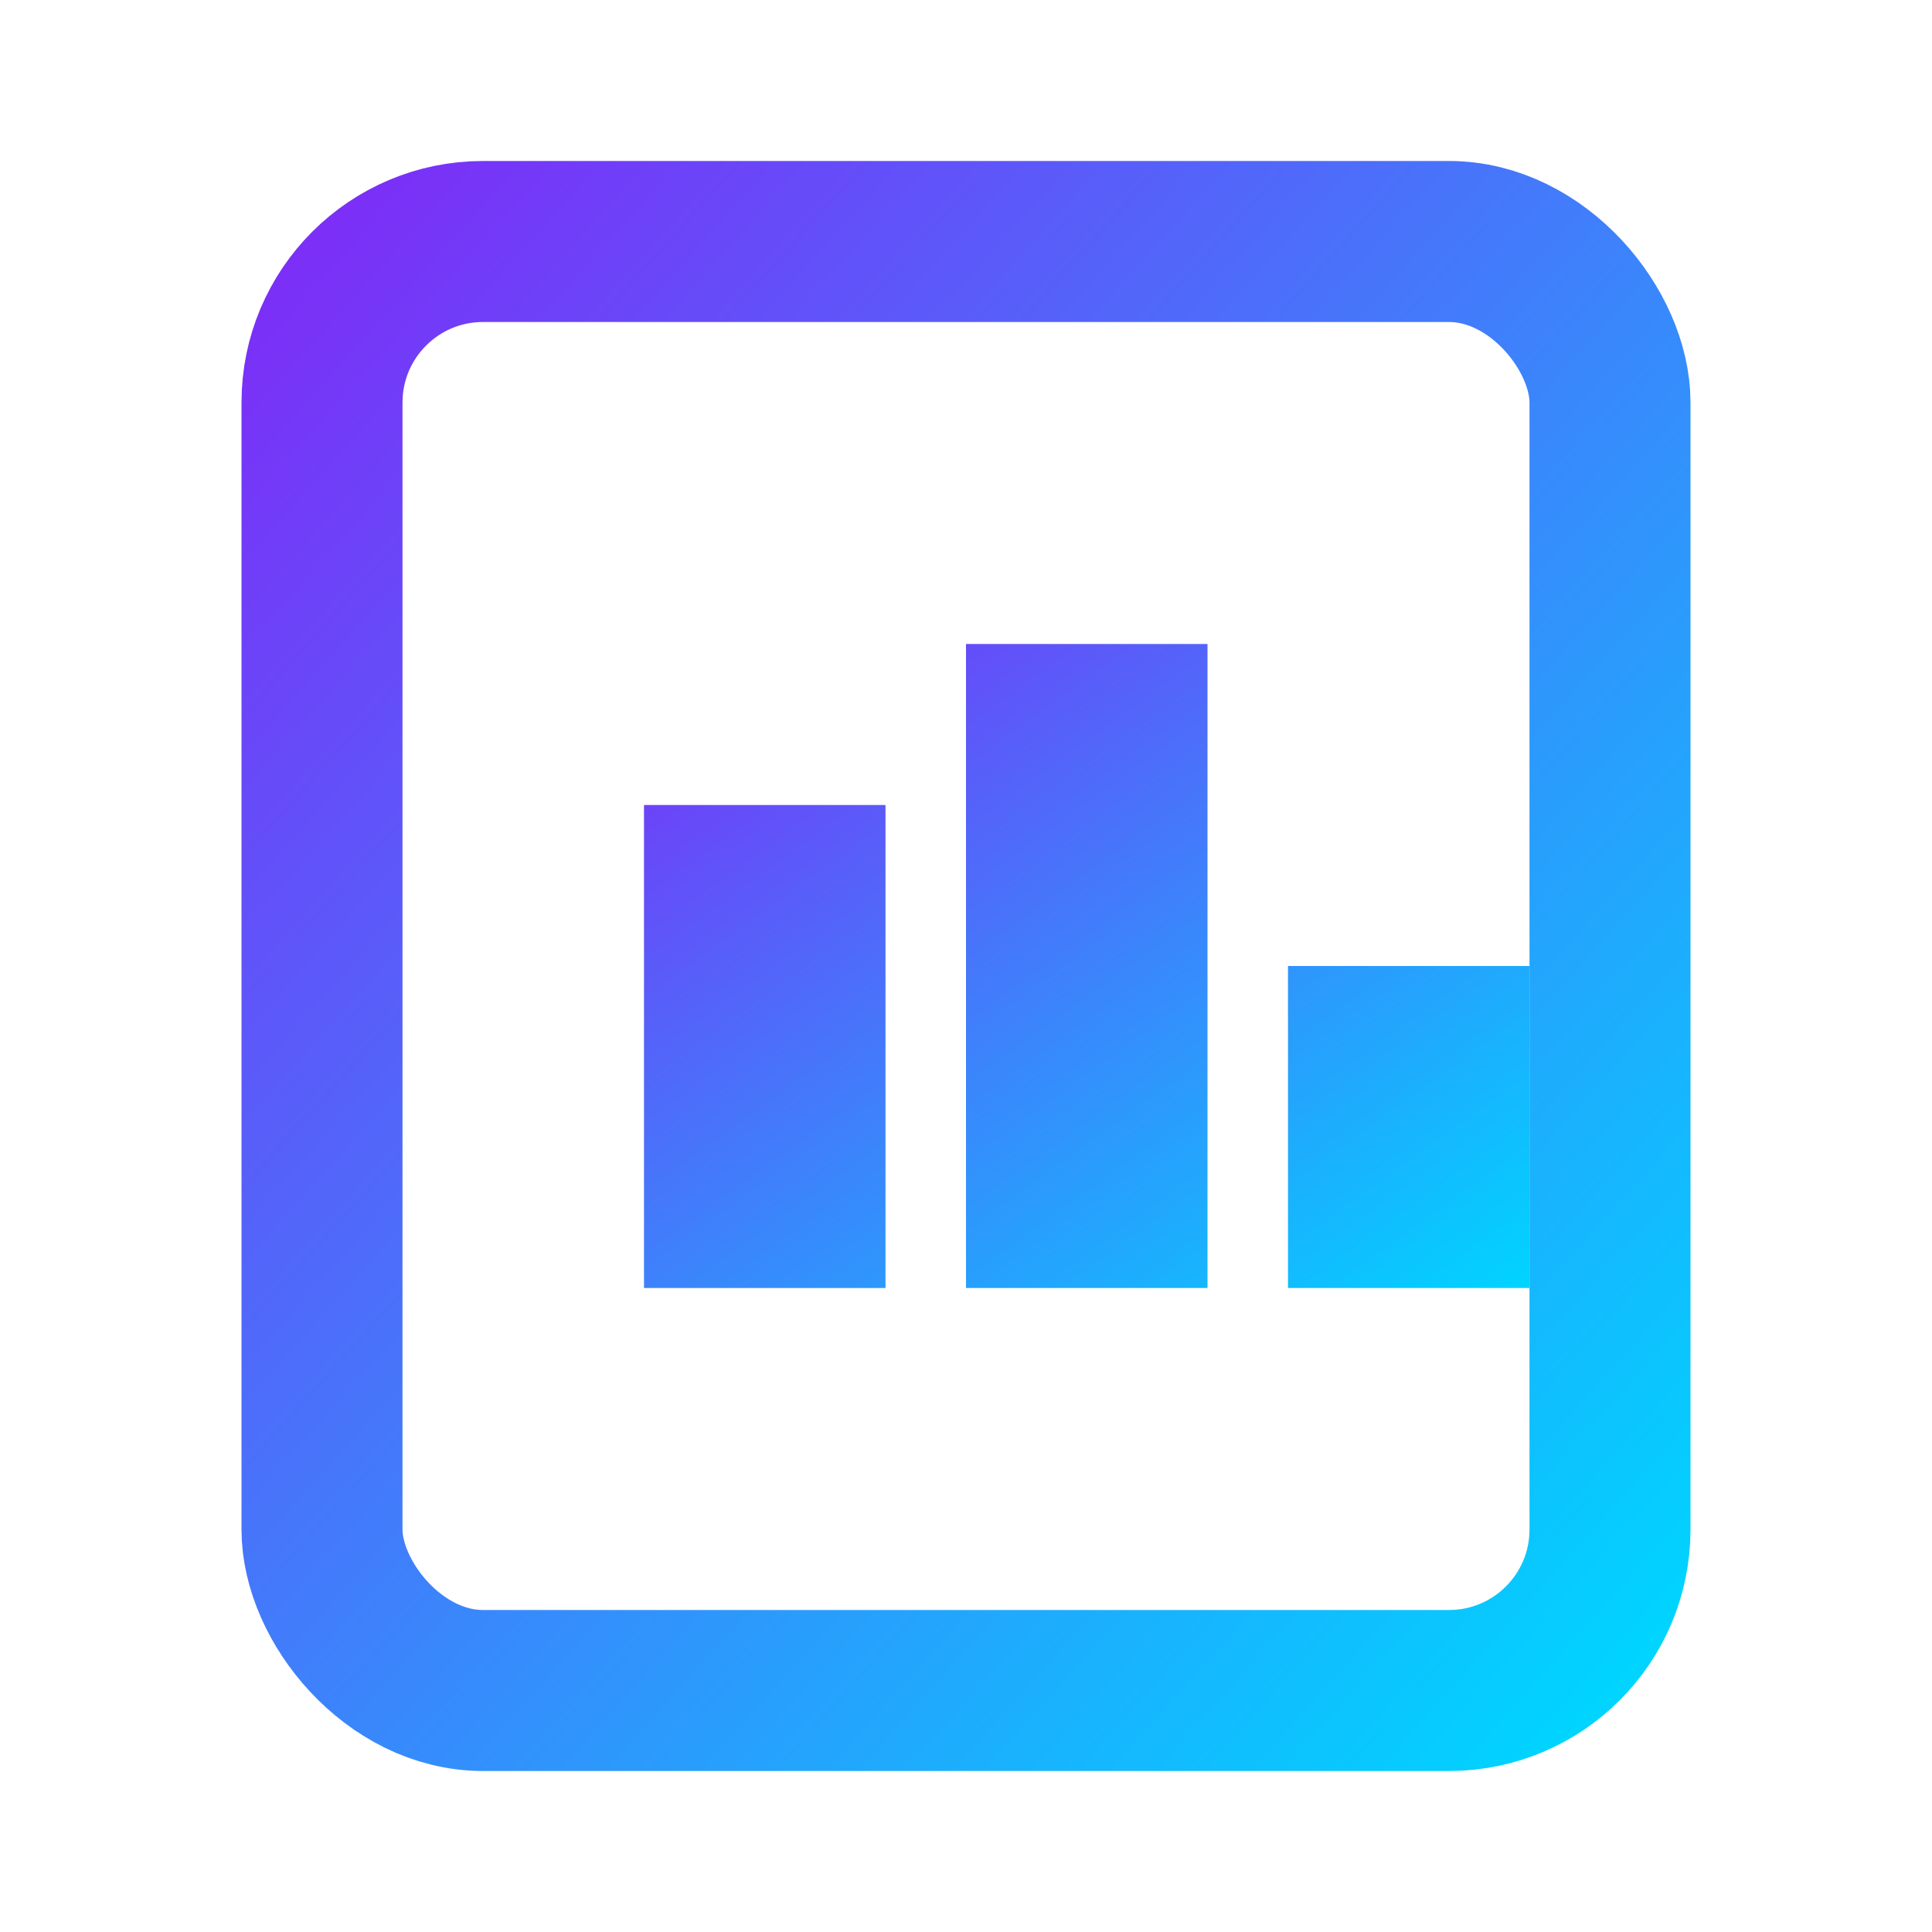 <svg xmlns="http://www.w3.org/2000/svg" width="32" height="32" viewBox="0 0 24 24" fill="none">
  <defs><linearGradient id="d" x1="0" y1="0" x2="1" y2="1"><stop offset="0" stop-color="#7b2ff7"/><stop offset="1" stop-color="#00d4ff"/></linearGradient></defs>
  <rect x="4" y="3" width="16" height="18" rx="2" stroke="url(#d)" stroke-width="2"/>
  <path d="M8 10h3v6H8zM12 8h3v8h-3zM16 12h3v4h-3z" fill="url(#d)"/>
</svg>